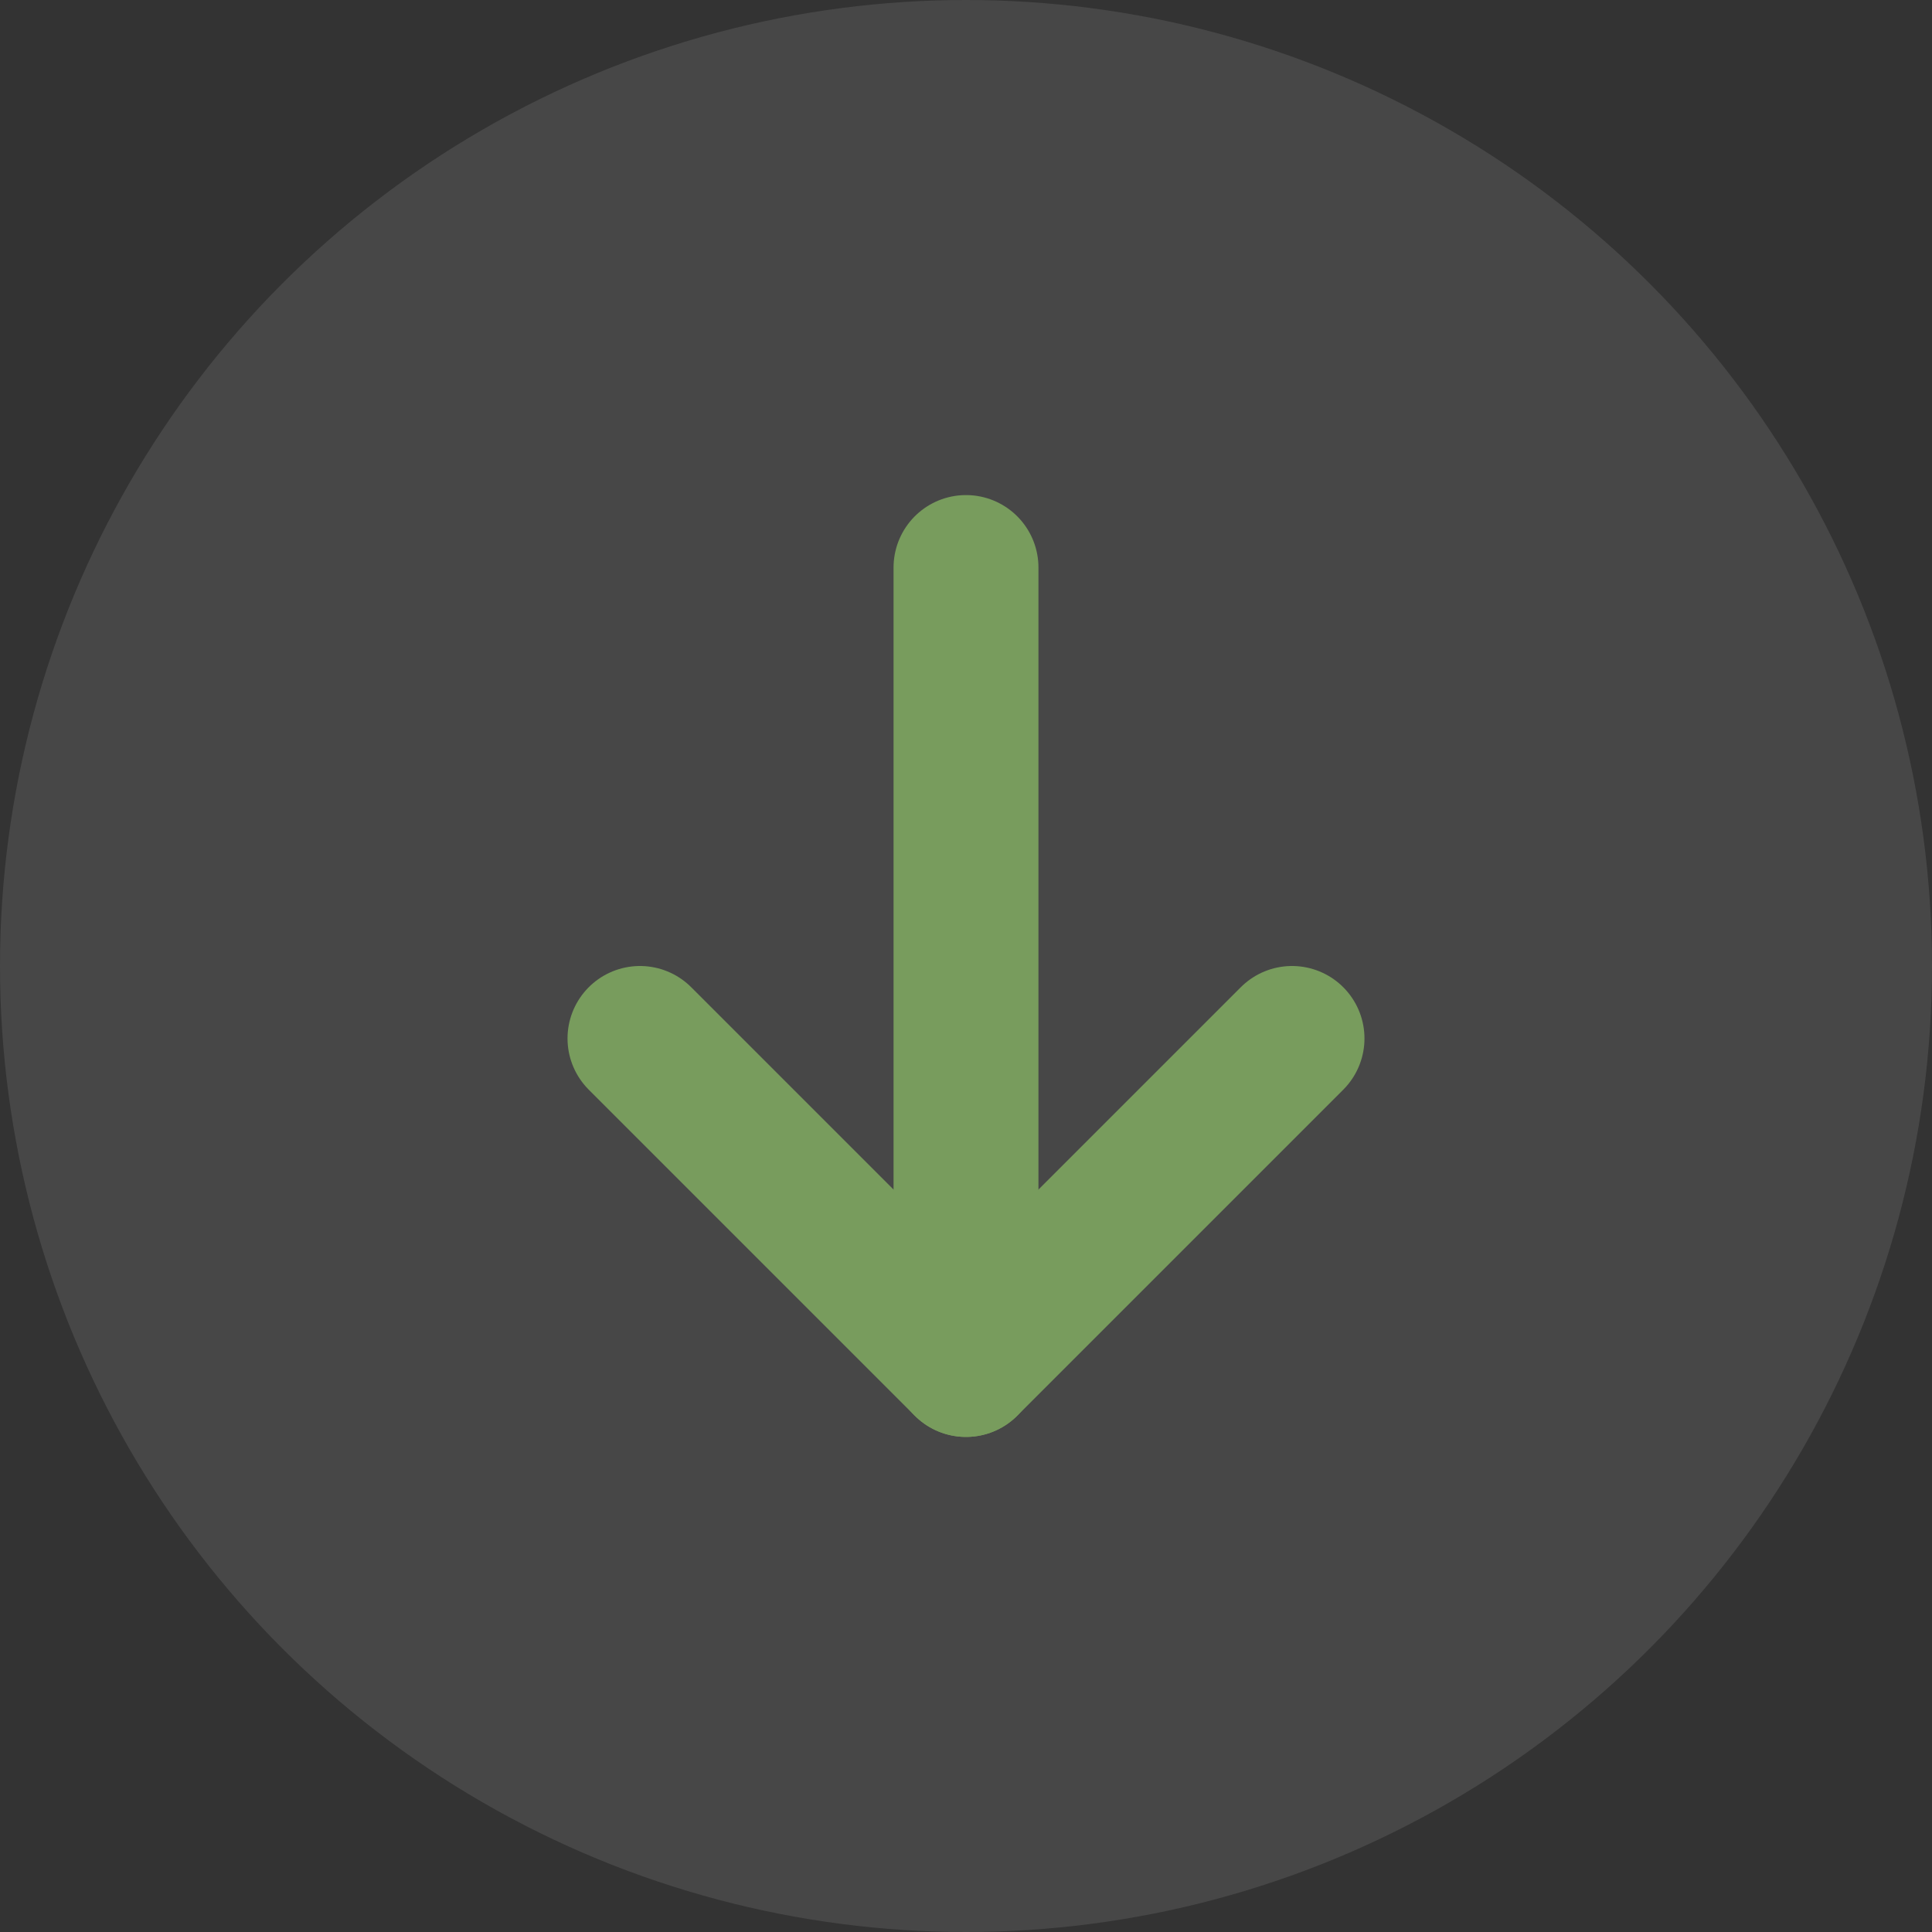 <svg width="20" height="20" viewBox="0 0 20 20" fill="none" xmlns="http://www.w3.org/2000/svg">
<rect x="0" y="0" width="20" height="20" fill="#333333" stroke="none"/>
<circle cx="10" cy="10" r="10" fill="white" fill-opacity="0.1"/>
<path d="M10 5.875L10 14.125" stroke="#789C5D" stroke-width="1.5" stroke-linecap="round" stroke-linejoin="round"/>
<path d="M6.625 10.75L10 14.125L13.375 10.75" stroke="#789C5D" stroke-width="1.5" stroke-linecap="round" stroke-linejoin="round"/>
</svg>
